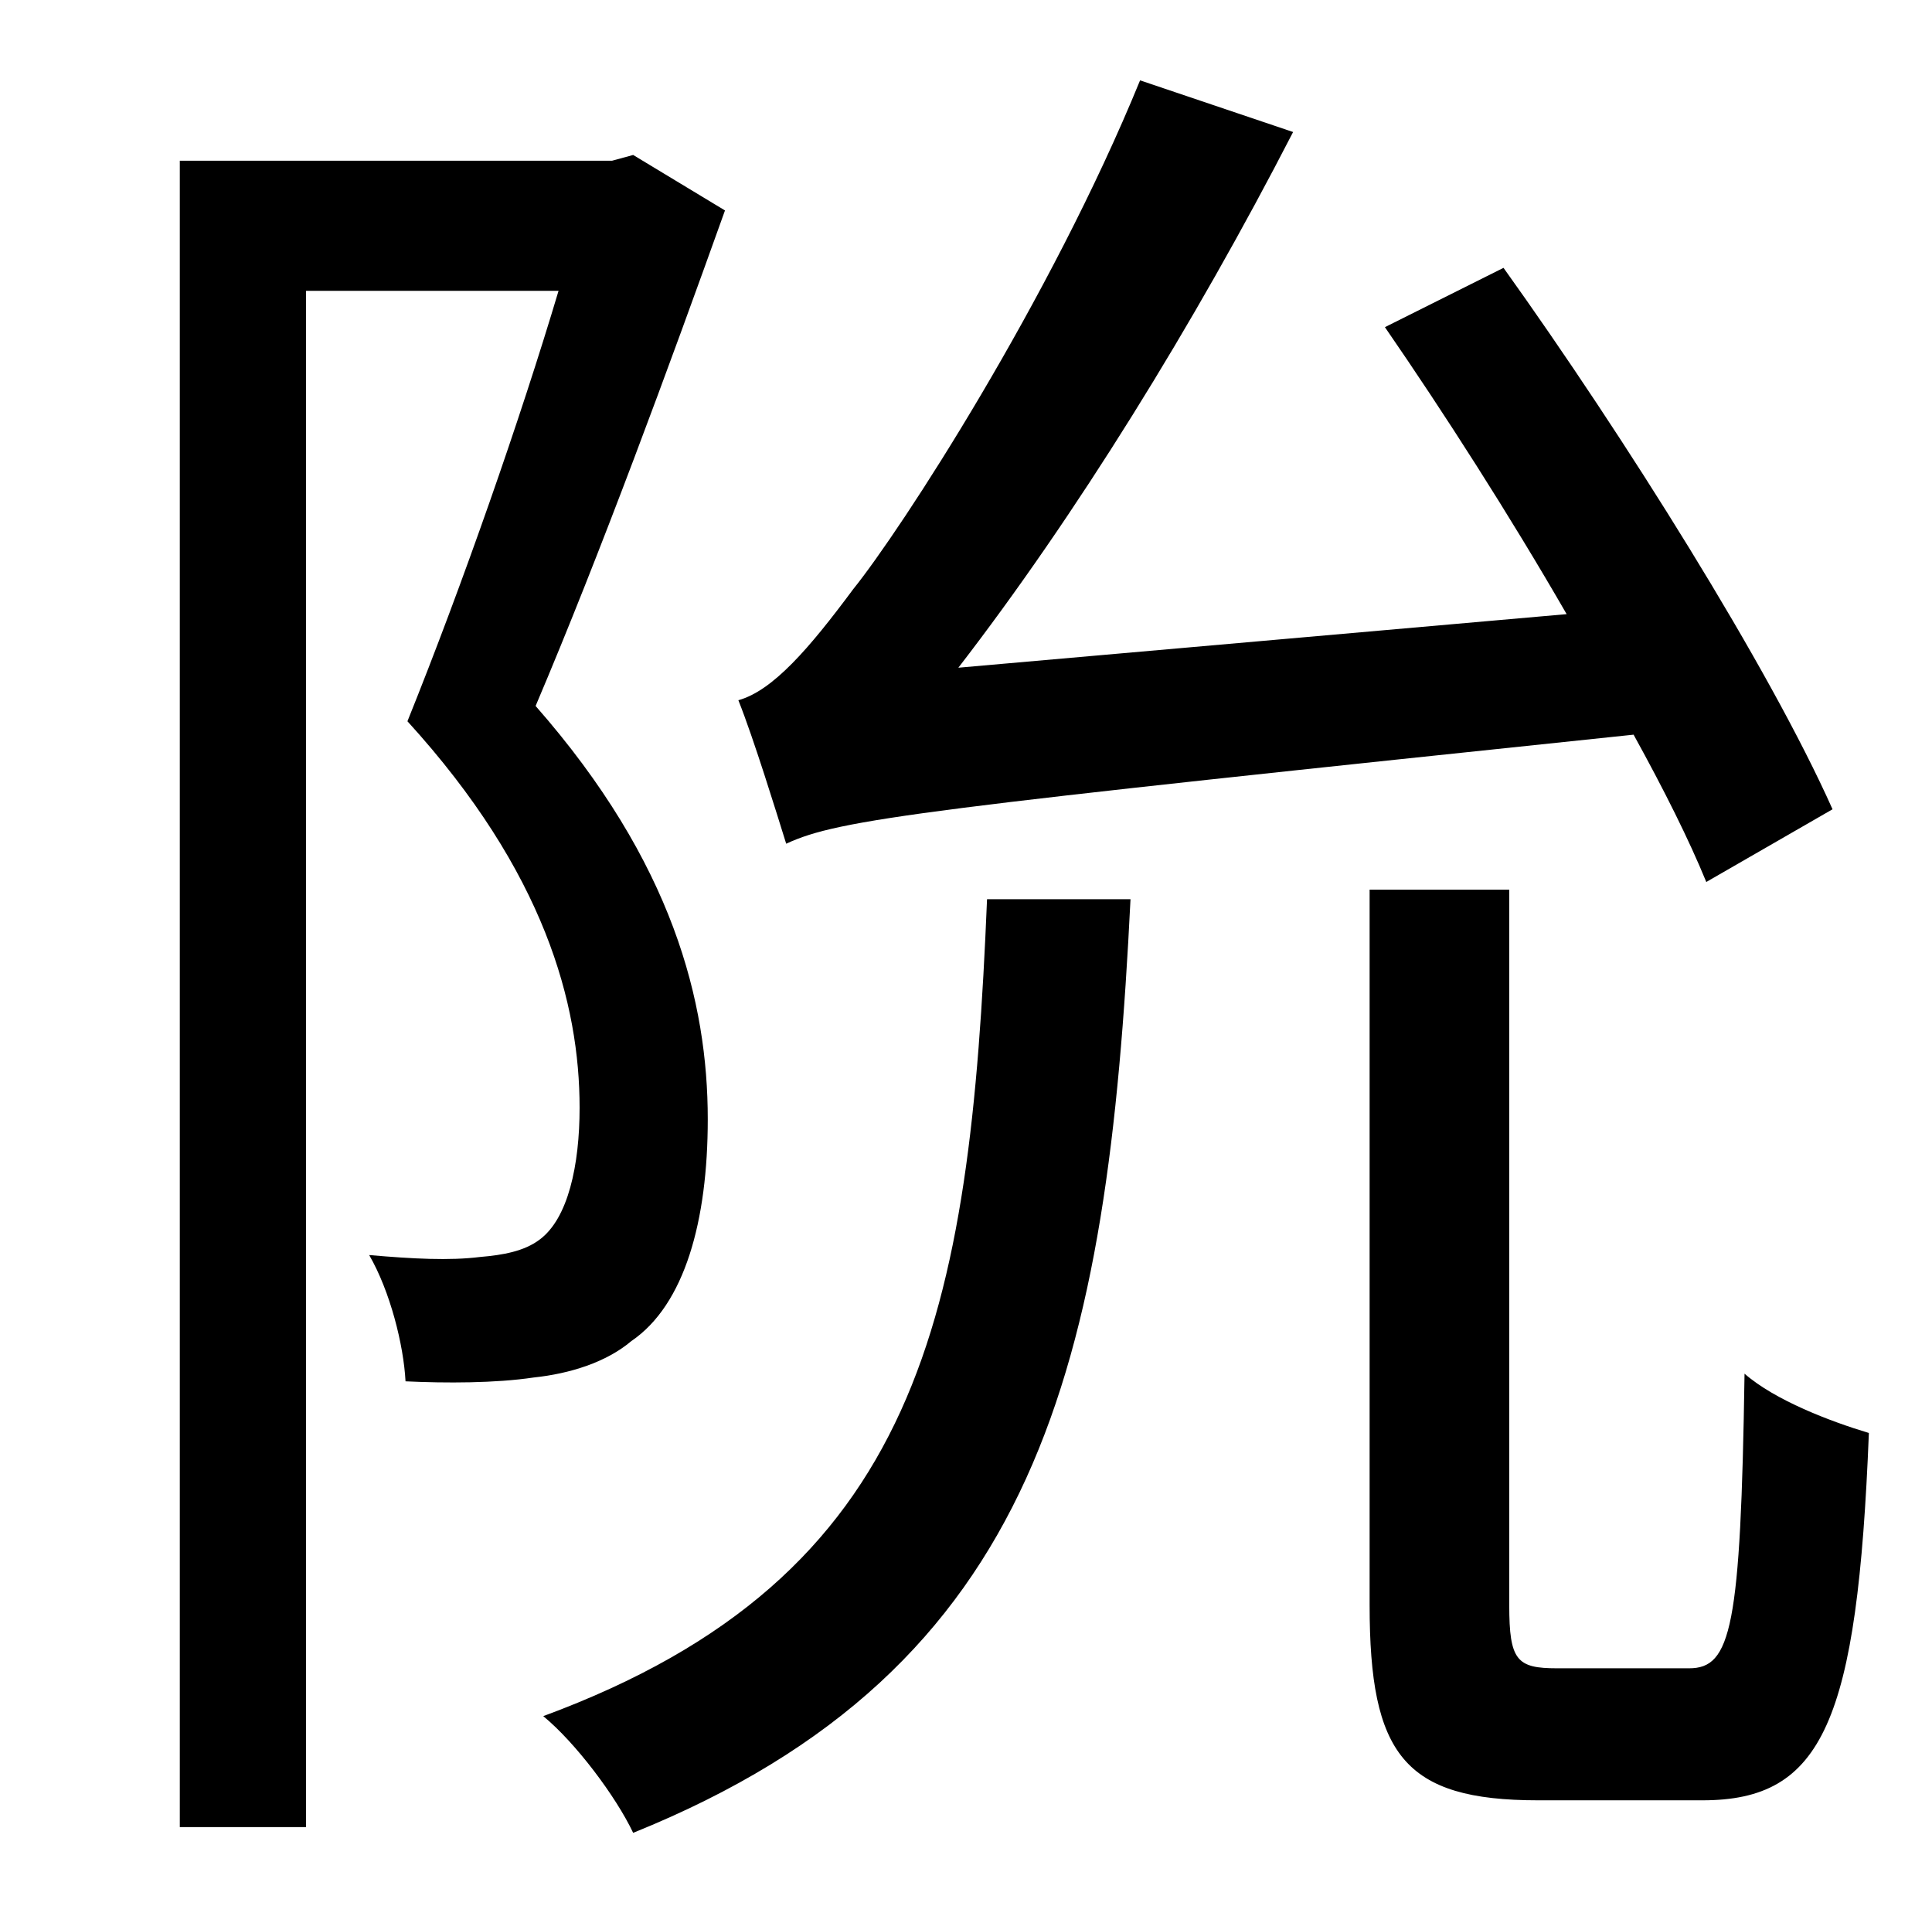 <?xml version="1.0" standalone="no"?>
<!DOCTYPE svg PUBLIC "-//W3C//DTD SVG 1.1//EN" "http://www.w3.org/Graphics/SVG/1.1/DTD/svg11.dtd" >
<svg xmlns="http://www.w3.org/2000/svg" xmlns:xlink="http://www.w3.org/1999/xlink" version="1.1" viewBox="-10 0 1010 1000">
   <path fill="currentColor"
d="M948 423l-66 38c-9 -22 -22 -48 -38 -77c-372 39 -415 44 -443 57c-5 -16 -17 -55 -25 -75c18 -5 37 -27 60 -58c25 -31 103 -151 150 -266l80 27c-52 101 -114 201 -175 280l318 -28c-30 -52 -64 -105 -95 -150l62 -31c63 88 139 209 172 283zM321 81l48 29
c-29 81 -65 179 -99 259c72 82 90 155 90 216c0 53 -12 97 -40 116c-13 11 -32 17 -51 19c-20 3 -46 3 -67 2c-1 -19 -8 -47 -19 -66c23 2 42 3 58 1c12 -1 23 -3 31 -9c15 -11 21 -39 21 -69c0 -54 -18 -123 -90 -202c29 -72 59 -158 79 -225h-132v803h-66v-871h226z
M506 470h75c-12 243 -47 402 -260 488c-9 -19 -30 -47 -47 -61c198 -73 223 -210 232 -427zM804 872h69c22 0 27 -21 29 -154c16 14 45 25 65 31c-6 151 -24 192 -87 192h-86c-70 0 -88 -24 -88 -102v-374h73v374c0 29 4 33 25 33z" />
</svg>

